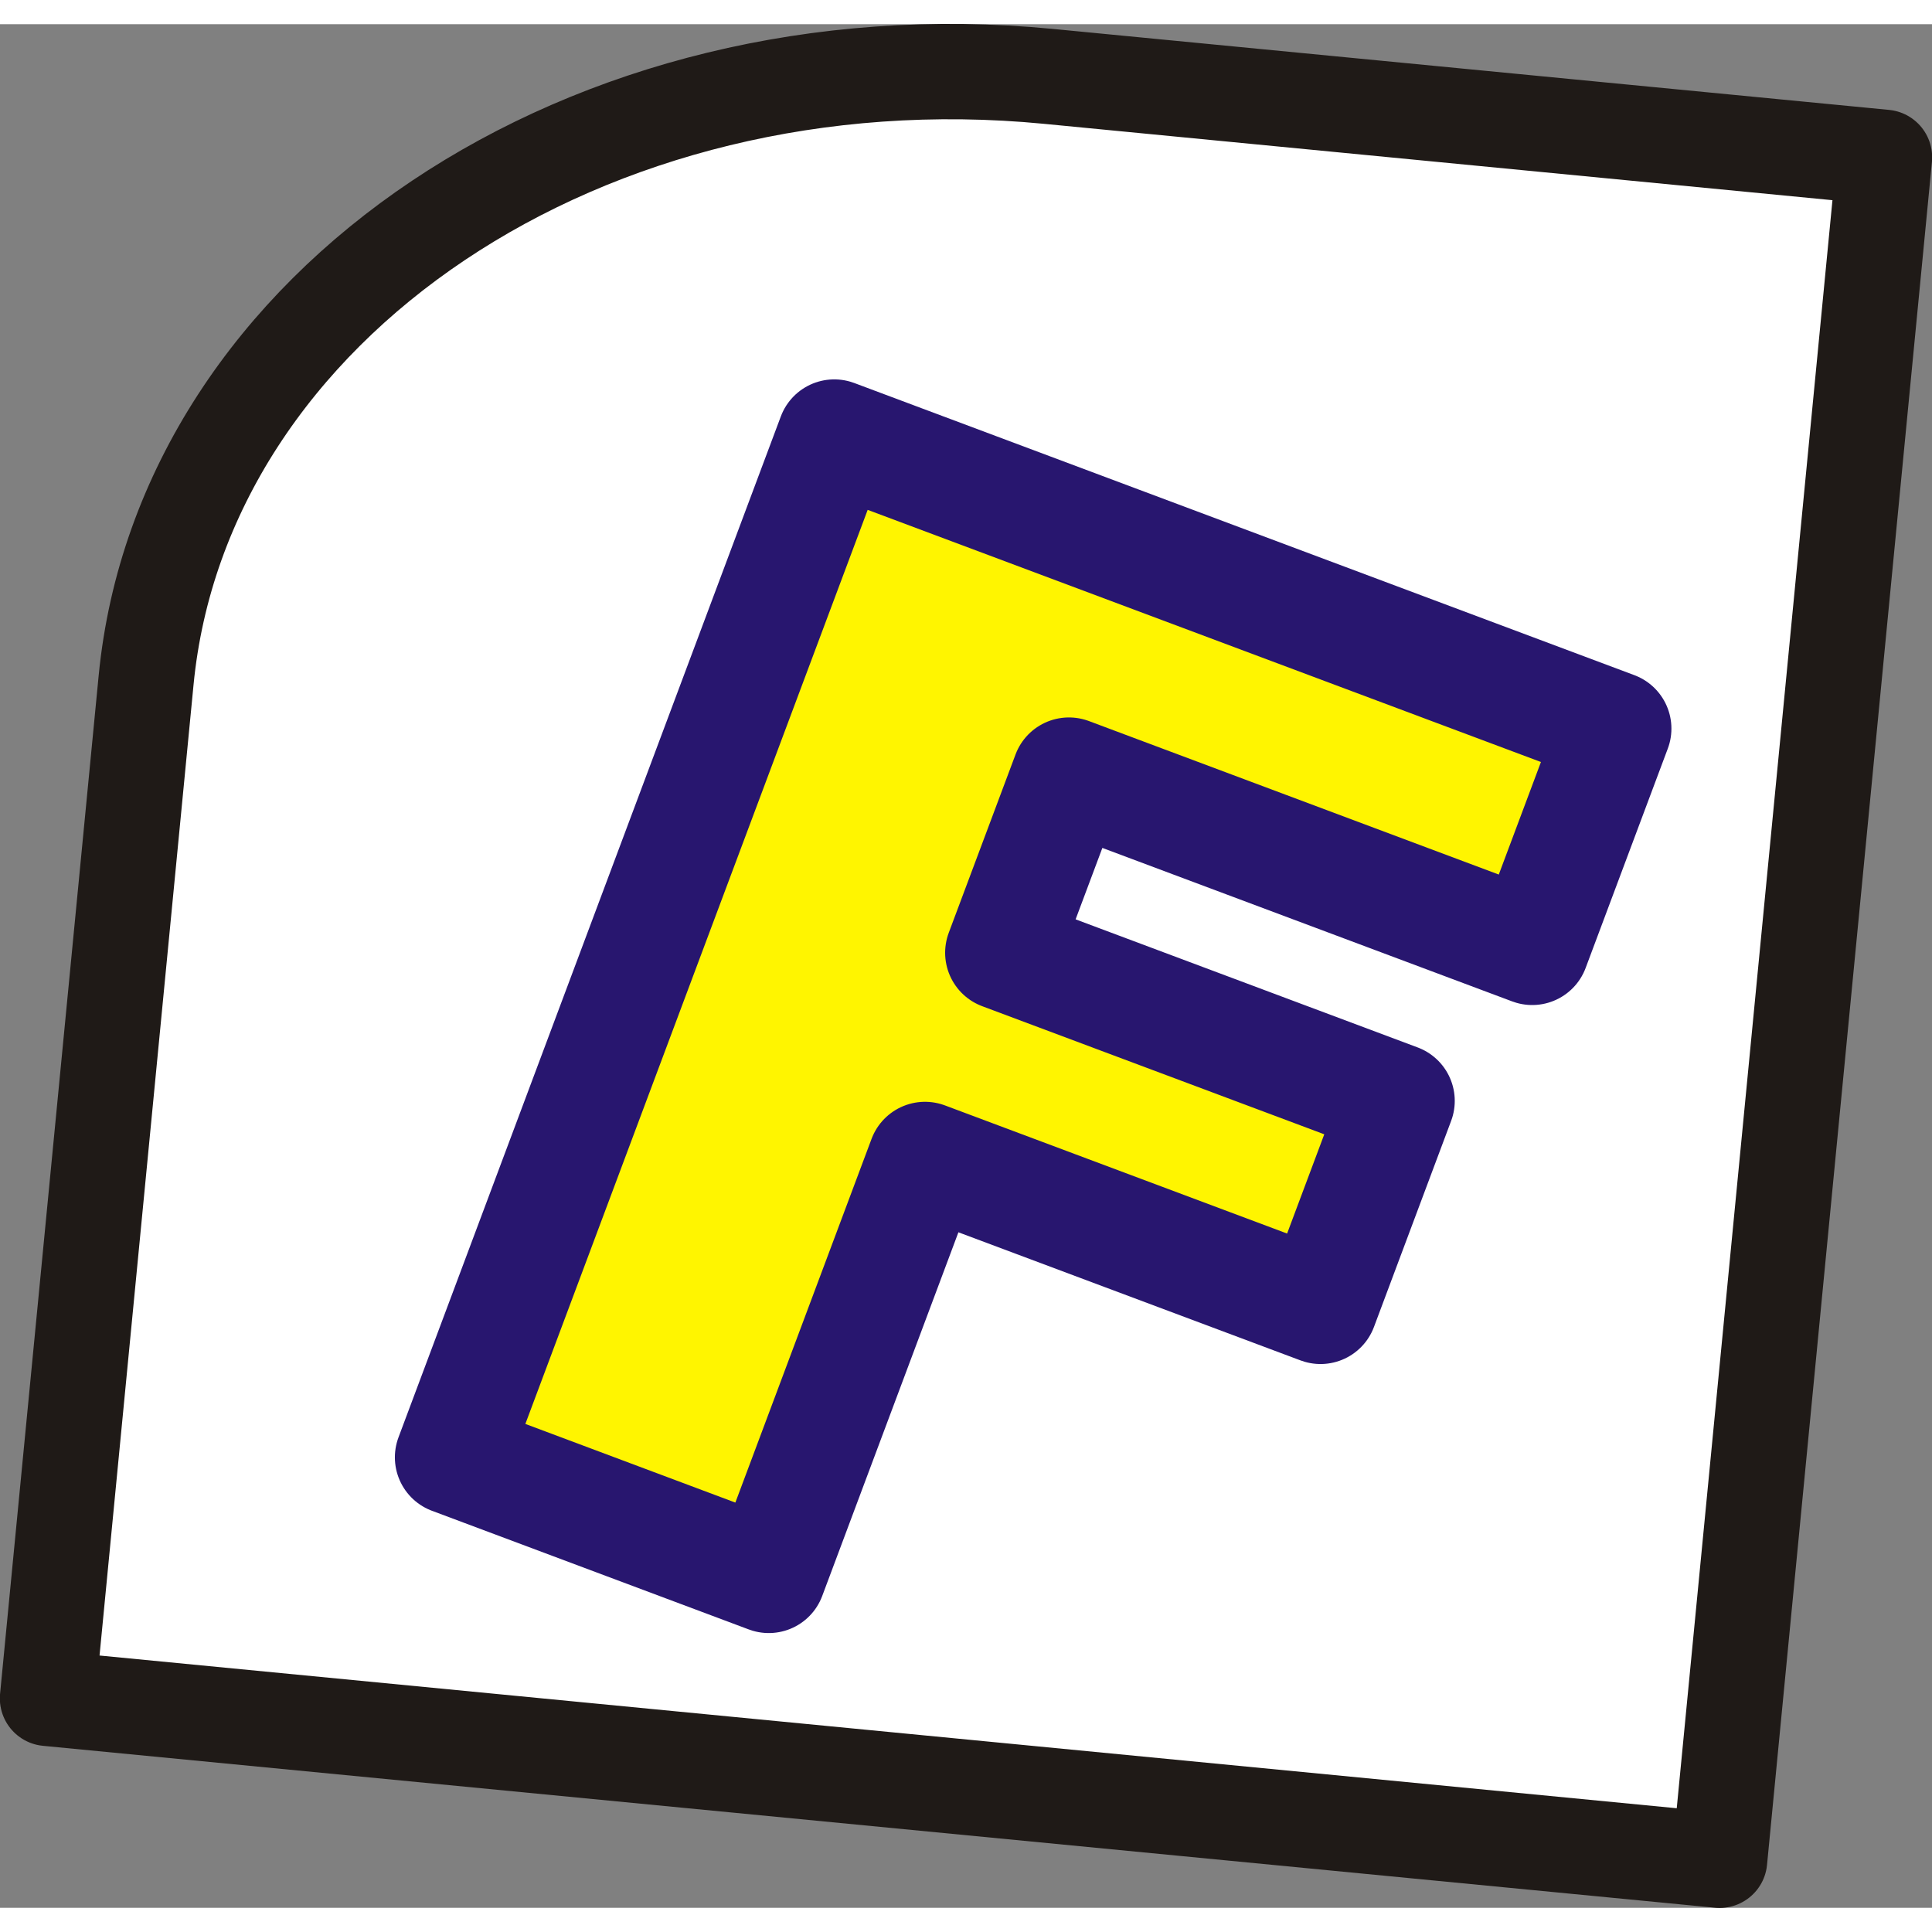 <?xml version="1.0" encoding="UTF-8"?>
<!DOCTYPE svg PUBLIC "-//W3C//DTD SVG 1.1//EN" "http://www.w3.org/Graphics/SVG/1.1/DTD/svg11.dtd">
<!-- Creator: CorelDRAW -->
<svg xmlns="http://www.w3.org/2000/svg" xml:space="preserve" width="300px" height="300px" style="shape-rendering:geometricPrecision; text-rendering:geometricPrecision; image-rendering:optimizeQuality; fill-rule:evenodd; clip-rule:evenodd"
viewBox="0 0 300.004 292.485"
 xmlns:xlink="http://www.w3.org/1999/xlink">
 <rect x="0" y="0" width="300.004" height="292.485" fill="#808080" stroke="none"/>
 <defs>
  <style type="text/css">
   <![CDATA[
    .str0 {stroke:#1F1A17;stroke-width:14.802;stroke-linecap:round;stroke-linejoin:round}
    .str1 {stroke:#28166F;stroke-width:17.717;stroke-linecap:round;stroke-linejoin:round}
    .fil0 {fill:white}
    .fil1 {fill:#FFF500;fill-rule:nonzero}
   ]]>
  </style>
 </defs>
 <g id="Слой_x0020_1">
  <path class="fil0 str0" d="M162.804 8.1l129.822 12.572 -25.606 264.436 -259.643 -25.142 15.309 -158.095c5.664,-58.488 68.718,-100.686 140.119,-93.771l0 0 -0.002 0z"/>
  <polygon class="fil1 str1" points="129.544,64.01 250.682,109.377 237.923,143.445 165.988,116.505 155.62,144.187 217.038,167.187 205.053,199.19 143.634,176.189 119.377,240.966 70.176,222.539 "/>
 </g>
</svg>
